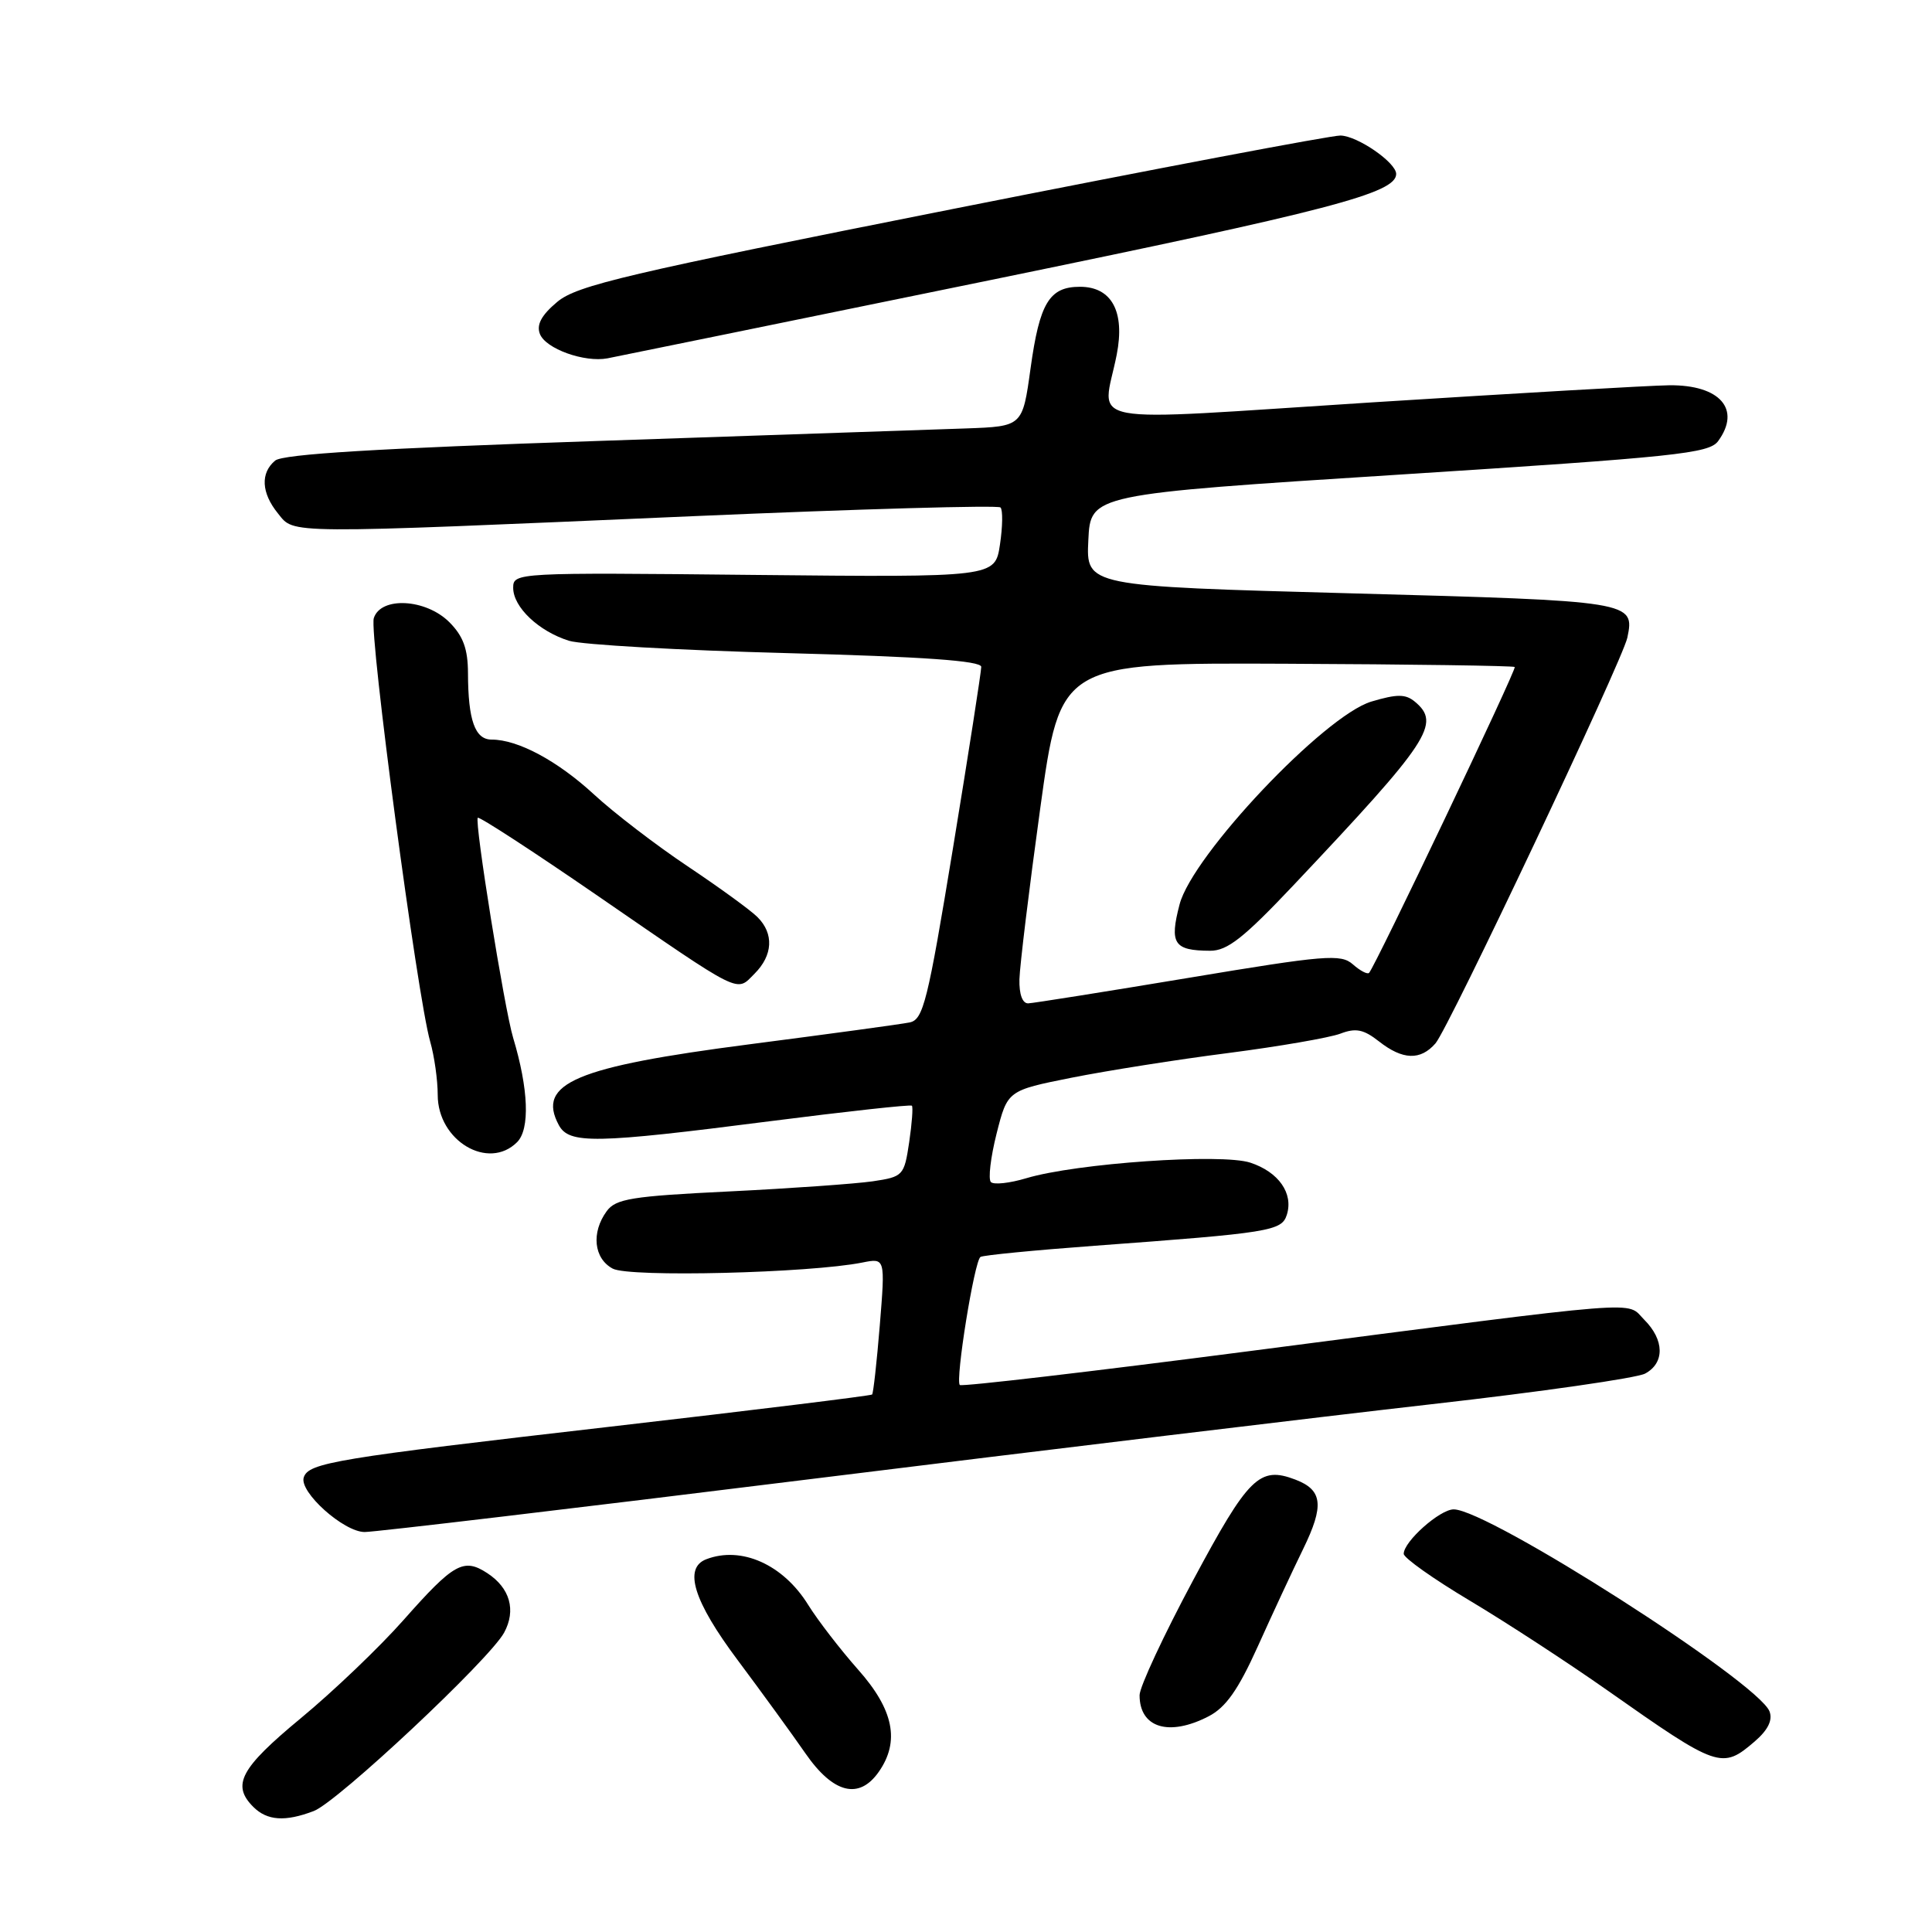 <?xml version="1.0" encoding="UTF-8" standalone="no"?>
<!DOCTYPE svg PUBLIC "-//W3C//DTD SVG 1.1//EN" "http://www.w3.org/Graphics/SVG/1.1/DTD/svg11.dtd" >
<svg xmlns="http://www.w3.org/2000/svg" xmlns:xlink="http://www.w3.org/1999/xlink" version="1.1" viewBox="0 0 256 256">
 <g >
 <path fill="currentColor"
d=" M 41.58 239.97 C 44.73 238.77 64.88 219.88 66.80 216.33 C 68.41 213.36 67.58 210.42 64.57 208.45 C 61.43 206.40 60.13 207.13 53.48 214.65 C 50.31 218.24 44.17 224.11 39.85 227.68 C 31.84 234.31 30.66 236.52 33.57 239.43 C 35.40 241.25 37.78 241.42 41.58 239.97 Z  M 116.44 234.78 C 119.27 230.74 118.42 226.54 113.70 221.23 C 111.34 218.56 108.37 214.71 107.10 212.67 C 103.79 207.31 98.24 204.82 93.58 206.61 C 90.54 207.78 91.90 212.16 97.75 219.98 C 100.91 224.21 104.95 229.77 106.73 232.34 C 110.41 237.65 113.83 238.51 116.44 234.78 Z  M 232.51 230.75 C 234.27 229.23 234.91 227.93 234.47 226.77 C 232.98 222.89 197.20 200.00 192.62 200.00 C 190.79 200.00 186.00 204.26 186.00 205.89 C 186.00 206.43 189.94 209.22 194.75 212.09 C 199.56 214.96 207.78 220.32 213.00 223.99 C 227.67 234.31 228.17 234.48 232.51 230.75 Z  M 160.15 227.42 C 162.43 226.24 164.07 223.91 166.66 218.17 C 168.56 213.95 171.26 208.14 172.67 205.26 C 175.49 199.48 175.26 197.43 171.63 196.05 C 166.89 194.25 165.44 195.67 158.08 209.42 C 154.19 216.69 151.00 223.53 151.00 224.62 C 151.00 228.95 154.89 230.14 160.15 227.42 Z  M 107.15 196.02 C 138.14 192.18 175.30 187.70 189.73 186.06 C 204.16 184.43 216.87 182.60 217.98 182.01 C 220.60 180.61 220.55 177.55 217.88 174.88 C 215.37 172.37 219.18 172.07 165.56 179.03 C 144.69 181.74 127.42 183.76 127.18 183.52 C 126.56 182.89 129.11 167.05 129.92 166.55 C 130.28 166.32 137.09 165.66 145.04 165.07 C 168.29 163.36 169.83 163.12 170.51 160.97 C 171.41 158.13 169.43 155.30 165.68 154.06 C 161.85 152.80 142.63 154.13 135.99 156.12 C 133.79 156.78 131.68 157.01 131.30 156.63 C 130.92 156.25 131.26 153.36 132.05 150.22 C 133.50 144.50 133.50 144.50 142.00 142.80 C 146.68 141.87 156.02 140.39 162.76 139.53 C 169.50 138.66 176.17 137.50 177.59 136.97 C 179.65 136.18 180.68 136.39 182.72 137.99 C 185.86 140.46 188.22 140.54 190.21 138.25 C 191.95 136.25 214.98 87.54 215.63 84.50 C 216.64 79.68 216.38 79.63 179.02 78.62 C 143.91 77.67 143.91 77.67 144.21 71.58 C 144.50 65.50 144.50 65.50 185.41 62.89 C 222.11 60.54 226.46 60.09 227.66 58.45 C 230.75 54.23 227.90 50.98 221.18 51.05 C 218.61 51.08 200.86 52.11 181.75 53.32 C 142.22 55.84 146.09 56.57 147.97 47.00 C 149.09 41.29 147.31 38.00 143.10 38.00 C 139.04 38.00 137.75 40.14 136.55 48.84 C 135.49 56.50 135.49 56.50 127.99 56.77 C 123.87 56.92 101.92 57.66 79.21 58.43 C 50.11 59.41 37.49 60.17 36.46 61.03 C 34.49 62.67 34.62 65.31 36.83 68.03 C 39.05 70.78 37.15 70.77 91.75 68.40 C 113.88 67.44 132.25 66.92 132.57 67.24 C 132.89 67.56 132.86 69.77 132.50 72.16 C 131.85 76.50 131.85 76.50 99.92 76.18 C 68.37 75.85 68.00 75.88 68.00 77.89 C 68.00 80.45 71.39 83.66 75.41 84.91 C 77.11 85.43 90.09 86.17 104.25 86.54 C 122.40 87.02 130.00 87.56 130.02 88.36 C 130.02 88.99 128.35 99.75 126.29 112.29 C 122.92 132.79 122.34 135.12 120.52 135.48 C 119.41 135.71 109.85 137.01 99.27 138.38 C 76.26 141.36 71.08 143.55 74.04 149.07 C 75.40 151.61 78.78 151.55 102.00 148.57 C 112.17 147.27 120.65 146.34 120.83 146.51 C 121.00 146.68 120.84 148.86 120.47 151.36 C 119.81 155.78 119.67 155.93 115.64 156.53 C 113.36 156.86 104.81 157.47 96.64 157.87 C 83.70 158.50 81.59 158.84 80.39 160.49 C 78.32 163.32 78.68 166.76 81.19 168.10 C 83.38 169.28 107.29 168.69 114.28 167.29 C 117.30 166.69 117.30 166.69 116.58 175.58 C 116.18 180.47 115.72 184.61 115.56 184.78 C 115.39 184.94 99.79 186.86 80.88 189.04 C 44.40 193.24 40.89 193.82 40.25 195.76 C 39.61 197.68 45.54 203.00 48.32 203.00 C 49.68 203.00 76.15 199.86 107.15 196.02 Z  M 68.52 151.34 C 70.24 149.61 70.04 144.31 67.99 137.50 C 66.84 133.68 62.84 108.82 63.31 108.36 C 63.50 108.17 70.55 112.75 78.98 118.55 C 98.58 132.04 97.50 131.50 99.98 129.02 C 102.42 126.58 102.57 123.71 100.37 121.52 C 99.48 120.62 95.32 117.60 91.12 114.79 C 86.93 111.99 81.35 107.71 78.73 105.29 C 73.89 100.82 68.64 98.00 65.15 98.00 C 62.94 98.00 62.03 95.46 62.01 89.20 C 62.00 85.99 61.38 84.29 59.55 82.45 C 56.43 79.33 50.45 79.01 49.53 81.91 C 48.89 83.93 55.30 132.08 57.00 138.01 C 57.55 139.92 58.00 143.11 58.00 145.09 C 58.00 151.16 64.71 155.15 68.52 151.34 Z  M 131.39 37.08 C 176.31 27.86 185.00 25.59 185.00 23.05 C 185.00 21.54 179.87 18.00 177.62 17.96 C 176.45 17.93 153.30 22.32 126.16 27.71 C 82.97 36.28 76.46 37.81 73.84 40.00 C 71.75 41.75 71.06 43.02 71.54 44.25 C 72.29 46.21 77.44 48.06 80.50 47.48 C 81.60 47.27 104.50 42.59 131.39 37.08 Z  M 135.08 129.75 C 135.13 127.96 136.36 117.80 137.83 107.16 C 140.50 87.82 140.50 87.82 170.46 87.95 C 186.93 88.02 200.55 88.22 200.71 88.38 C 200.99 88.66 182.23 128.05 181.41 128.91 C 181.19 129.14 180.22 128.63 179.26 127.78 C 177.67 126.38 175.61 126.55 157.50 129.57 C 146.50 131.40 136.94 132.92 136.25 132.95 C 135.48 132.98 135.03 131.75 135.08 129.75 Z  M 171.44 117.25 C 189.46 98.16 190.97 95.88 187.47 92.97 C 186.23 91.95 185.12 91.95 181.72 92.96 C 175.49 94.82 158.00 113.31 156.30 119.84 C 154.94 125.04 155.54 125.96 160.34 125.98 C 162.62 126.00 164.80 124.28 171.44 117.25 Z "/>
</g>
</svg>